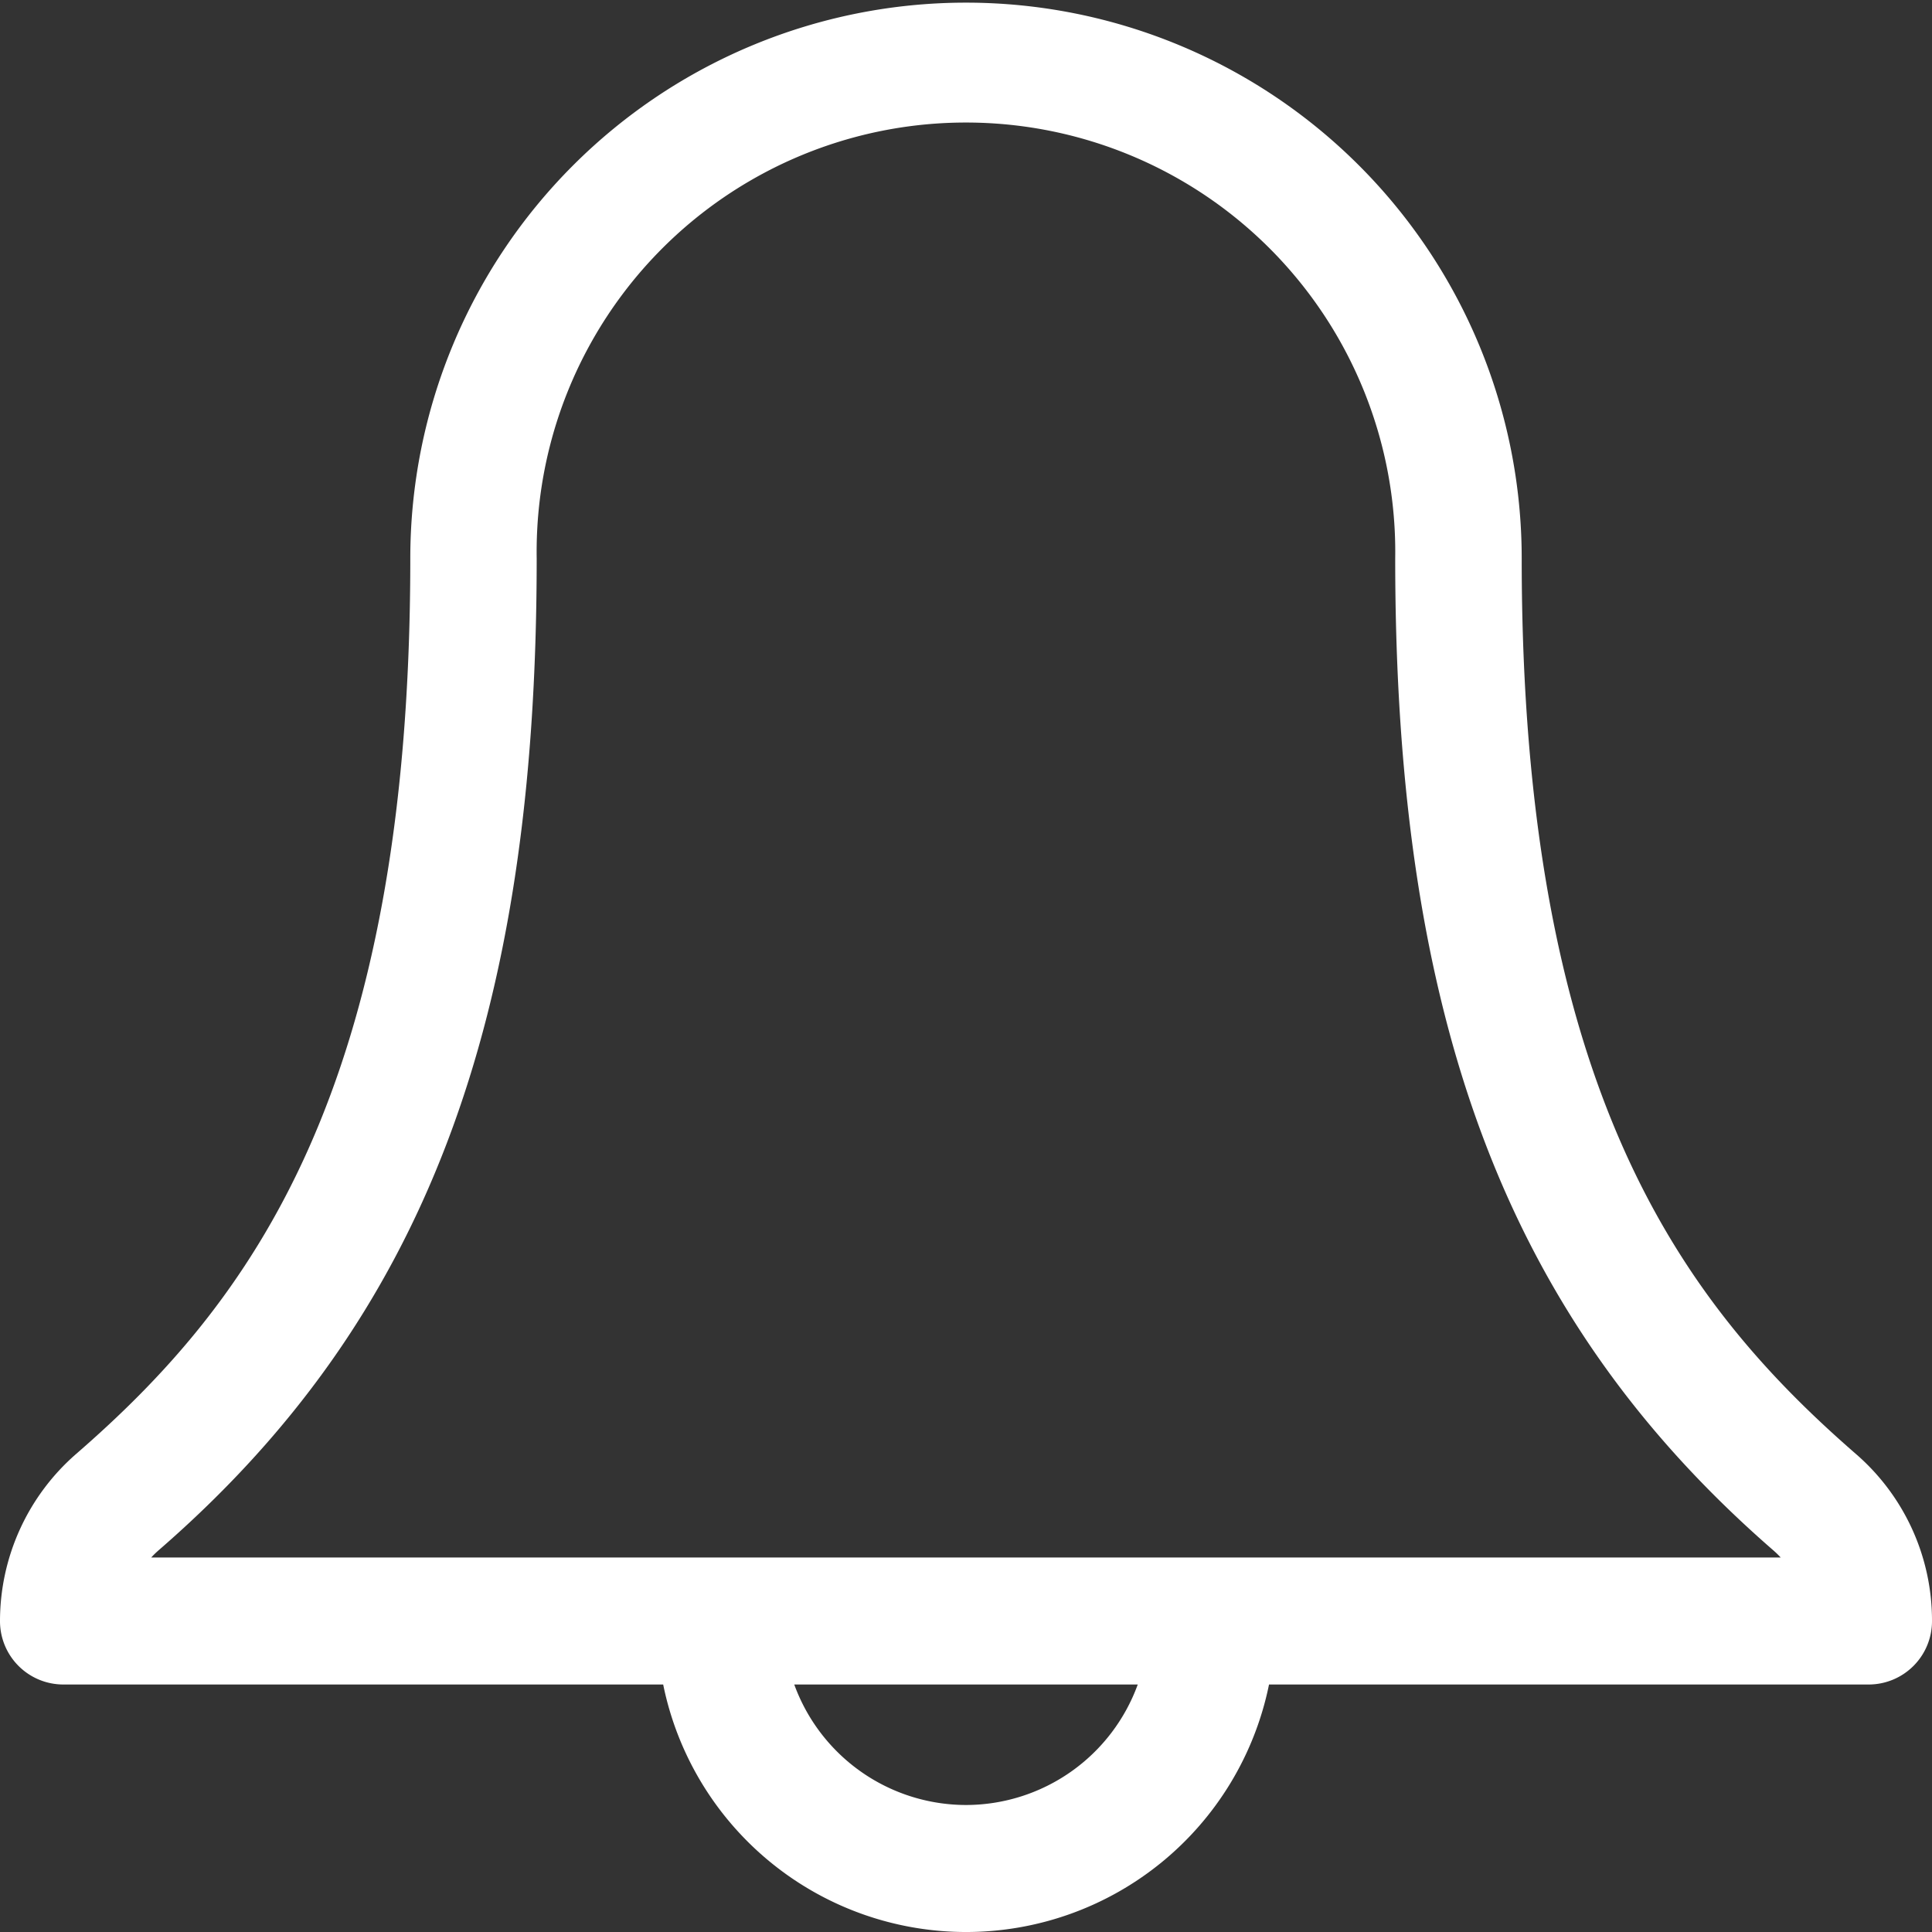 <svg xmlns="http://www.w3.org/2000/svg" width="19" height="19" viewBox="0 0 19 19">
  <rect x="0" y="0" width="19" height="19" fill="#333333" stroke="none"/>
<defs>
    <style>
      .cls-1 {
        fill: #fff;
        fill-rule: evenodd;
      }
    </style>
  </defs>
  <path id="Forma_1" data-name="Forma 1" class="cls-1" d="M18.253,14.3c-1.708-1.485-3.288-3.579-3.288-8.809a5.465,5.465,0,1,0-10.93,0c0,5.234-1.58,7.327-3.289,8.81A2.18,2.18,0,0,0,0,15.941a0.623,0.623,0,0,0,.622.625h5.9a3.04,3.04,0,0,0,5.958,0h5.9A0.623,0.623,0,0,0,19,15.941,2.167,2.167,0,0,0,18.253,14.3ZM9.5,17.751a1.8,1.8,0,0,1-1.689-1.185h3.378A1.8,1.8,0,0,1,9.5,17.751ZM1.488,15.316a0.9,0.9,0,0,1,.072-0.07c2.606-2.261,3.718-5.179,3.718-9.754a4.222,4.222,0,1,1,8.443,0c0,4.571,1.112,7.488,3.719,9.755a0.914,0.914,0,0,1,.072.07H1.488Z"/>
</svg>
